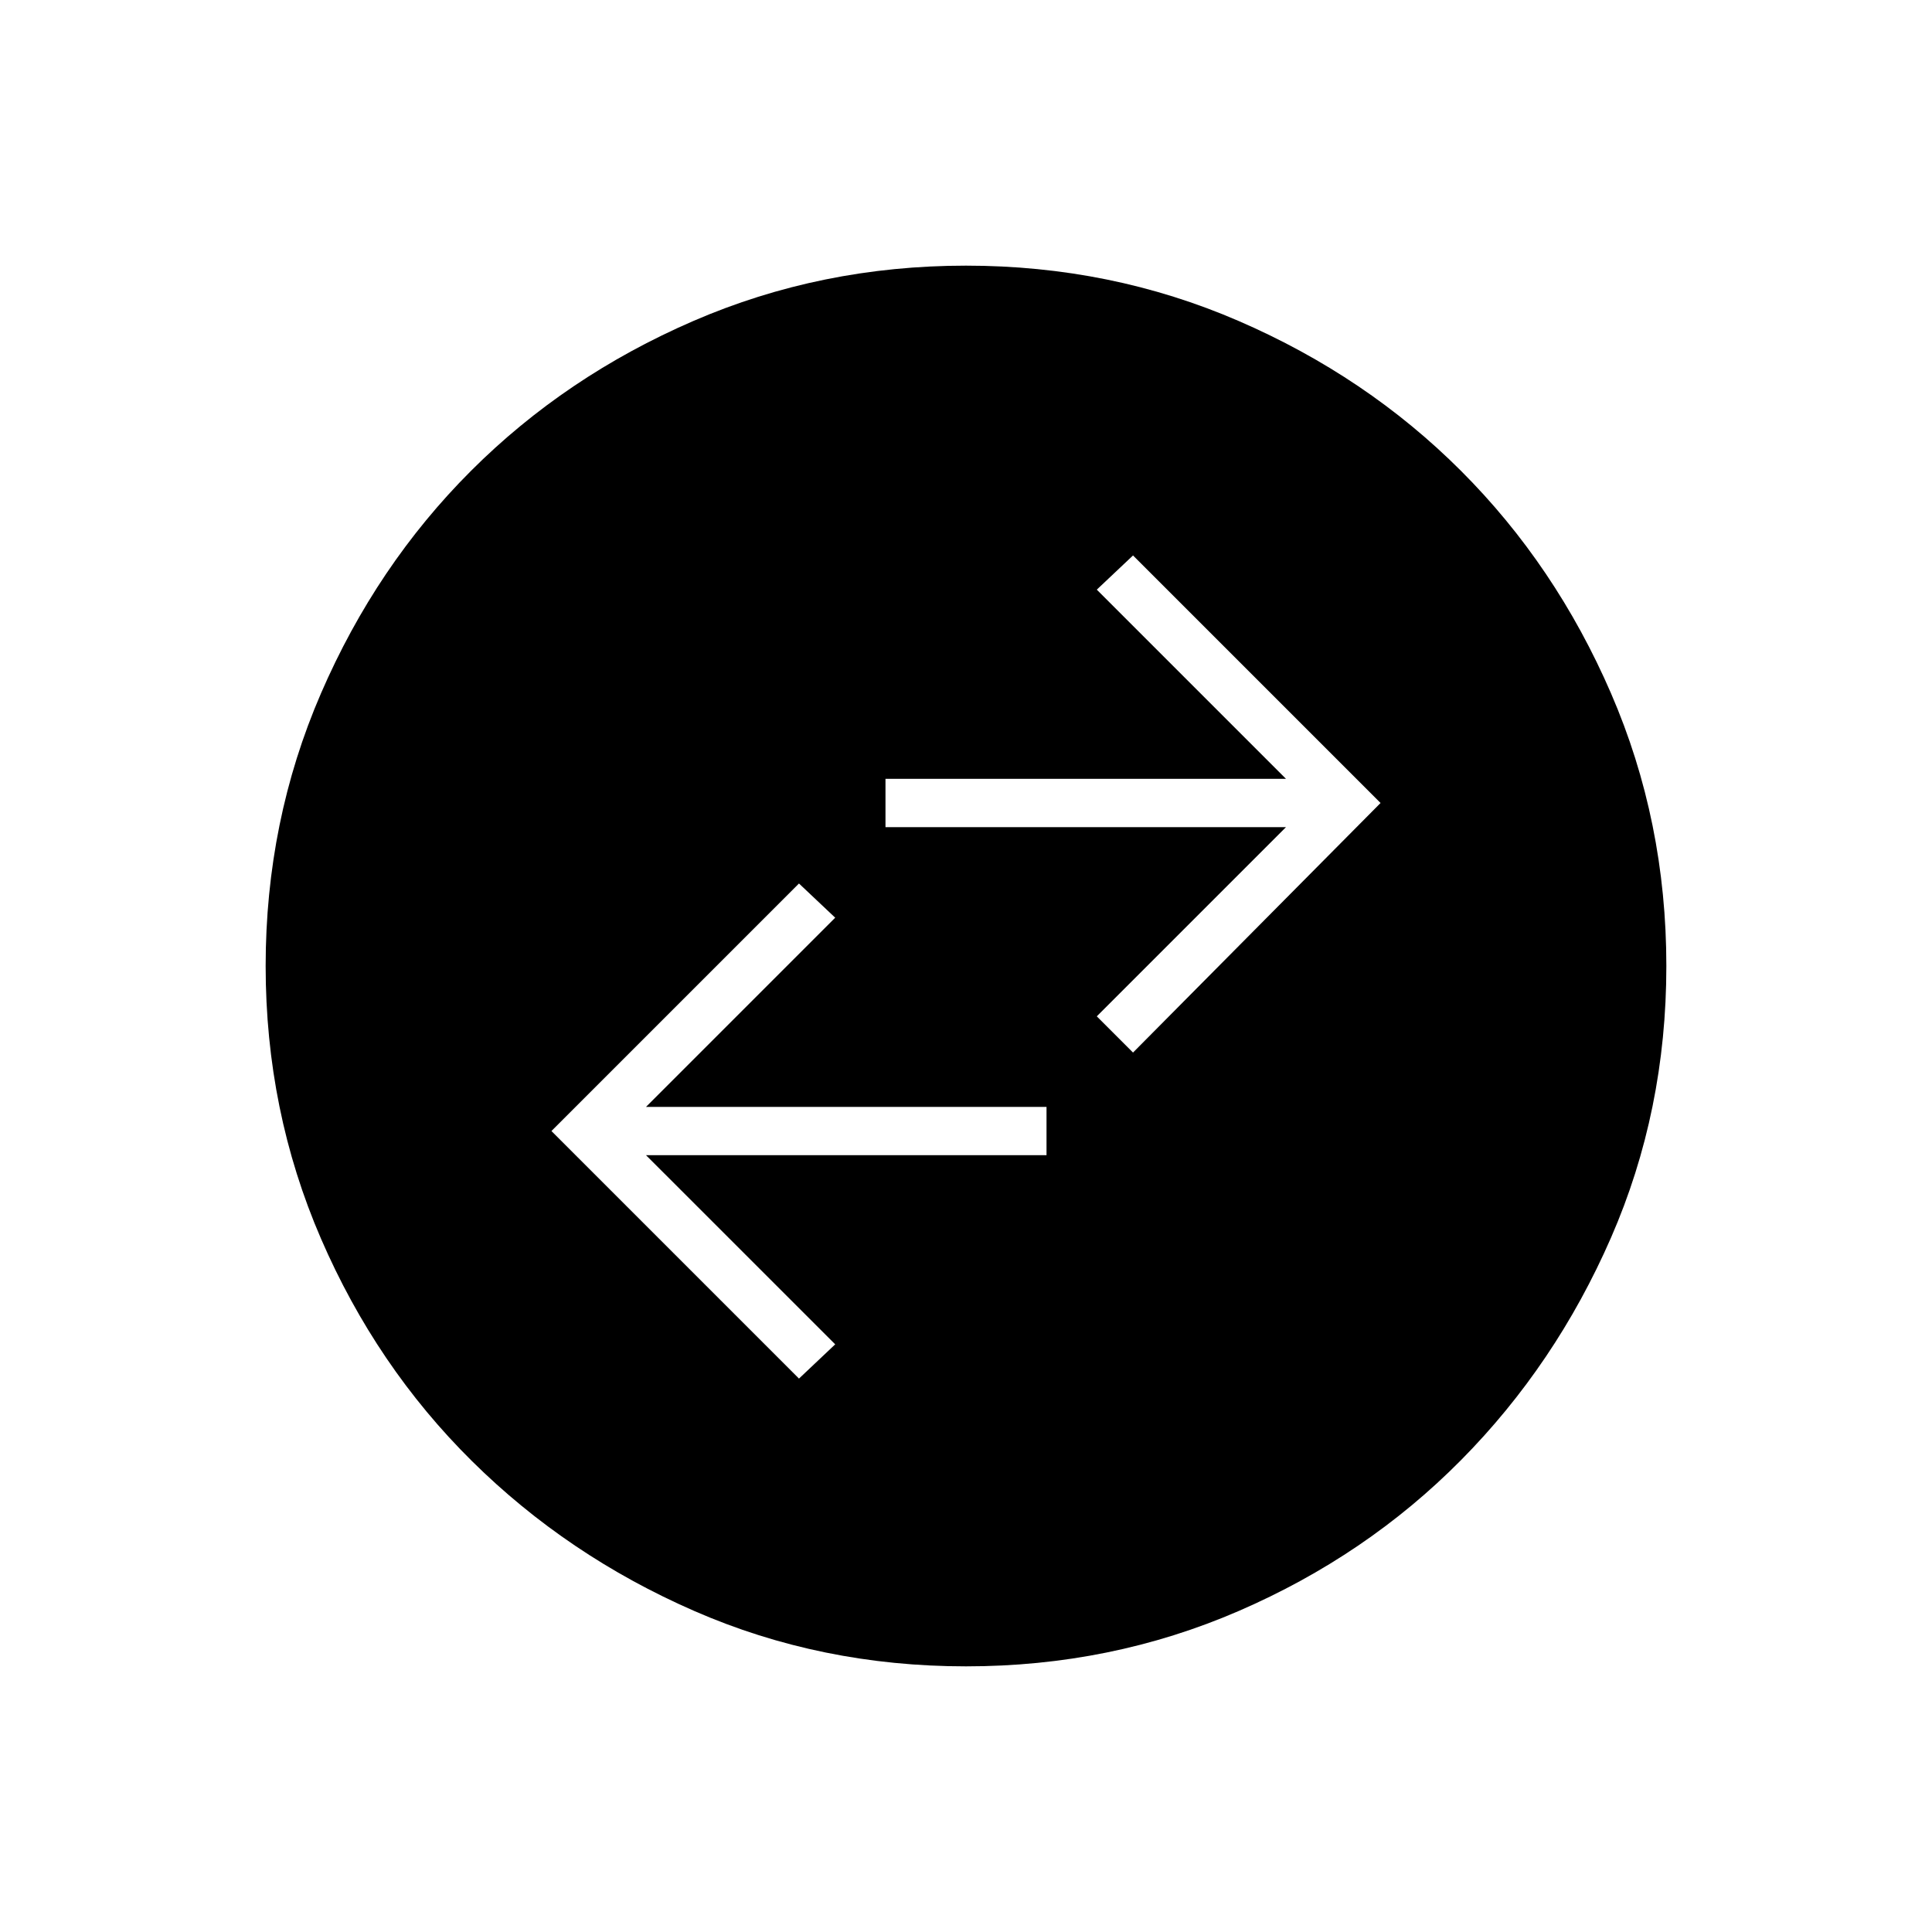 <svg xmlns="http://www.w3.org/2000/svg" height="40" width="40"><path d="m16.542 28.542.75-.709-3.917-3.916h8.292v-1h-8.292L17.292 19l-.75-.708-5.125 5.125Zm6.916-6.75 5.125-5.167-5.125-5.125-.75.708 3.917 3.917h-8.292v1h8.292l-3.917 3.917ZM20 34.5q-3 0-5.625-1.146T9.771 30.25q-1.979-1.958-3.125-4.604T5.5 20q0-3 1.146-5.646T9.75 9.75q1.958-1.958 4.604-3.104Q17 5.5 20 5.5t5.646 1.146q2.646 1.146 4.604 3.104 1.958 1.958 3.104 4.604Q34.5 17 34.5 20t-1.146 5.625q-1.146 2.625-3.104 4.604-1.958 1.979-4.604 3.125T20 34.5Z"/></svg>